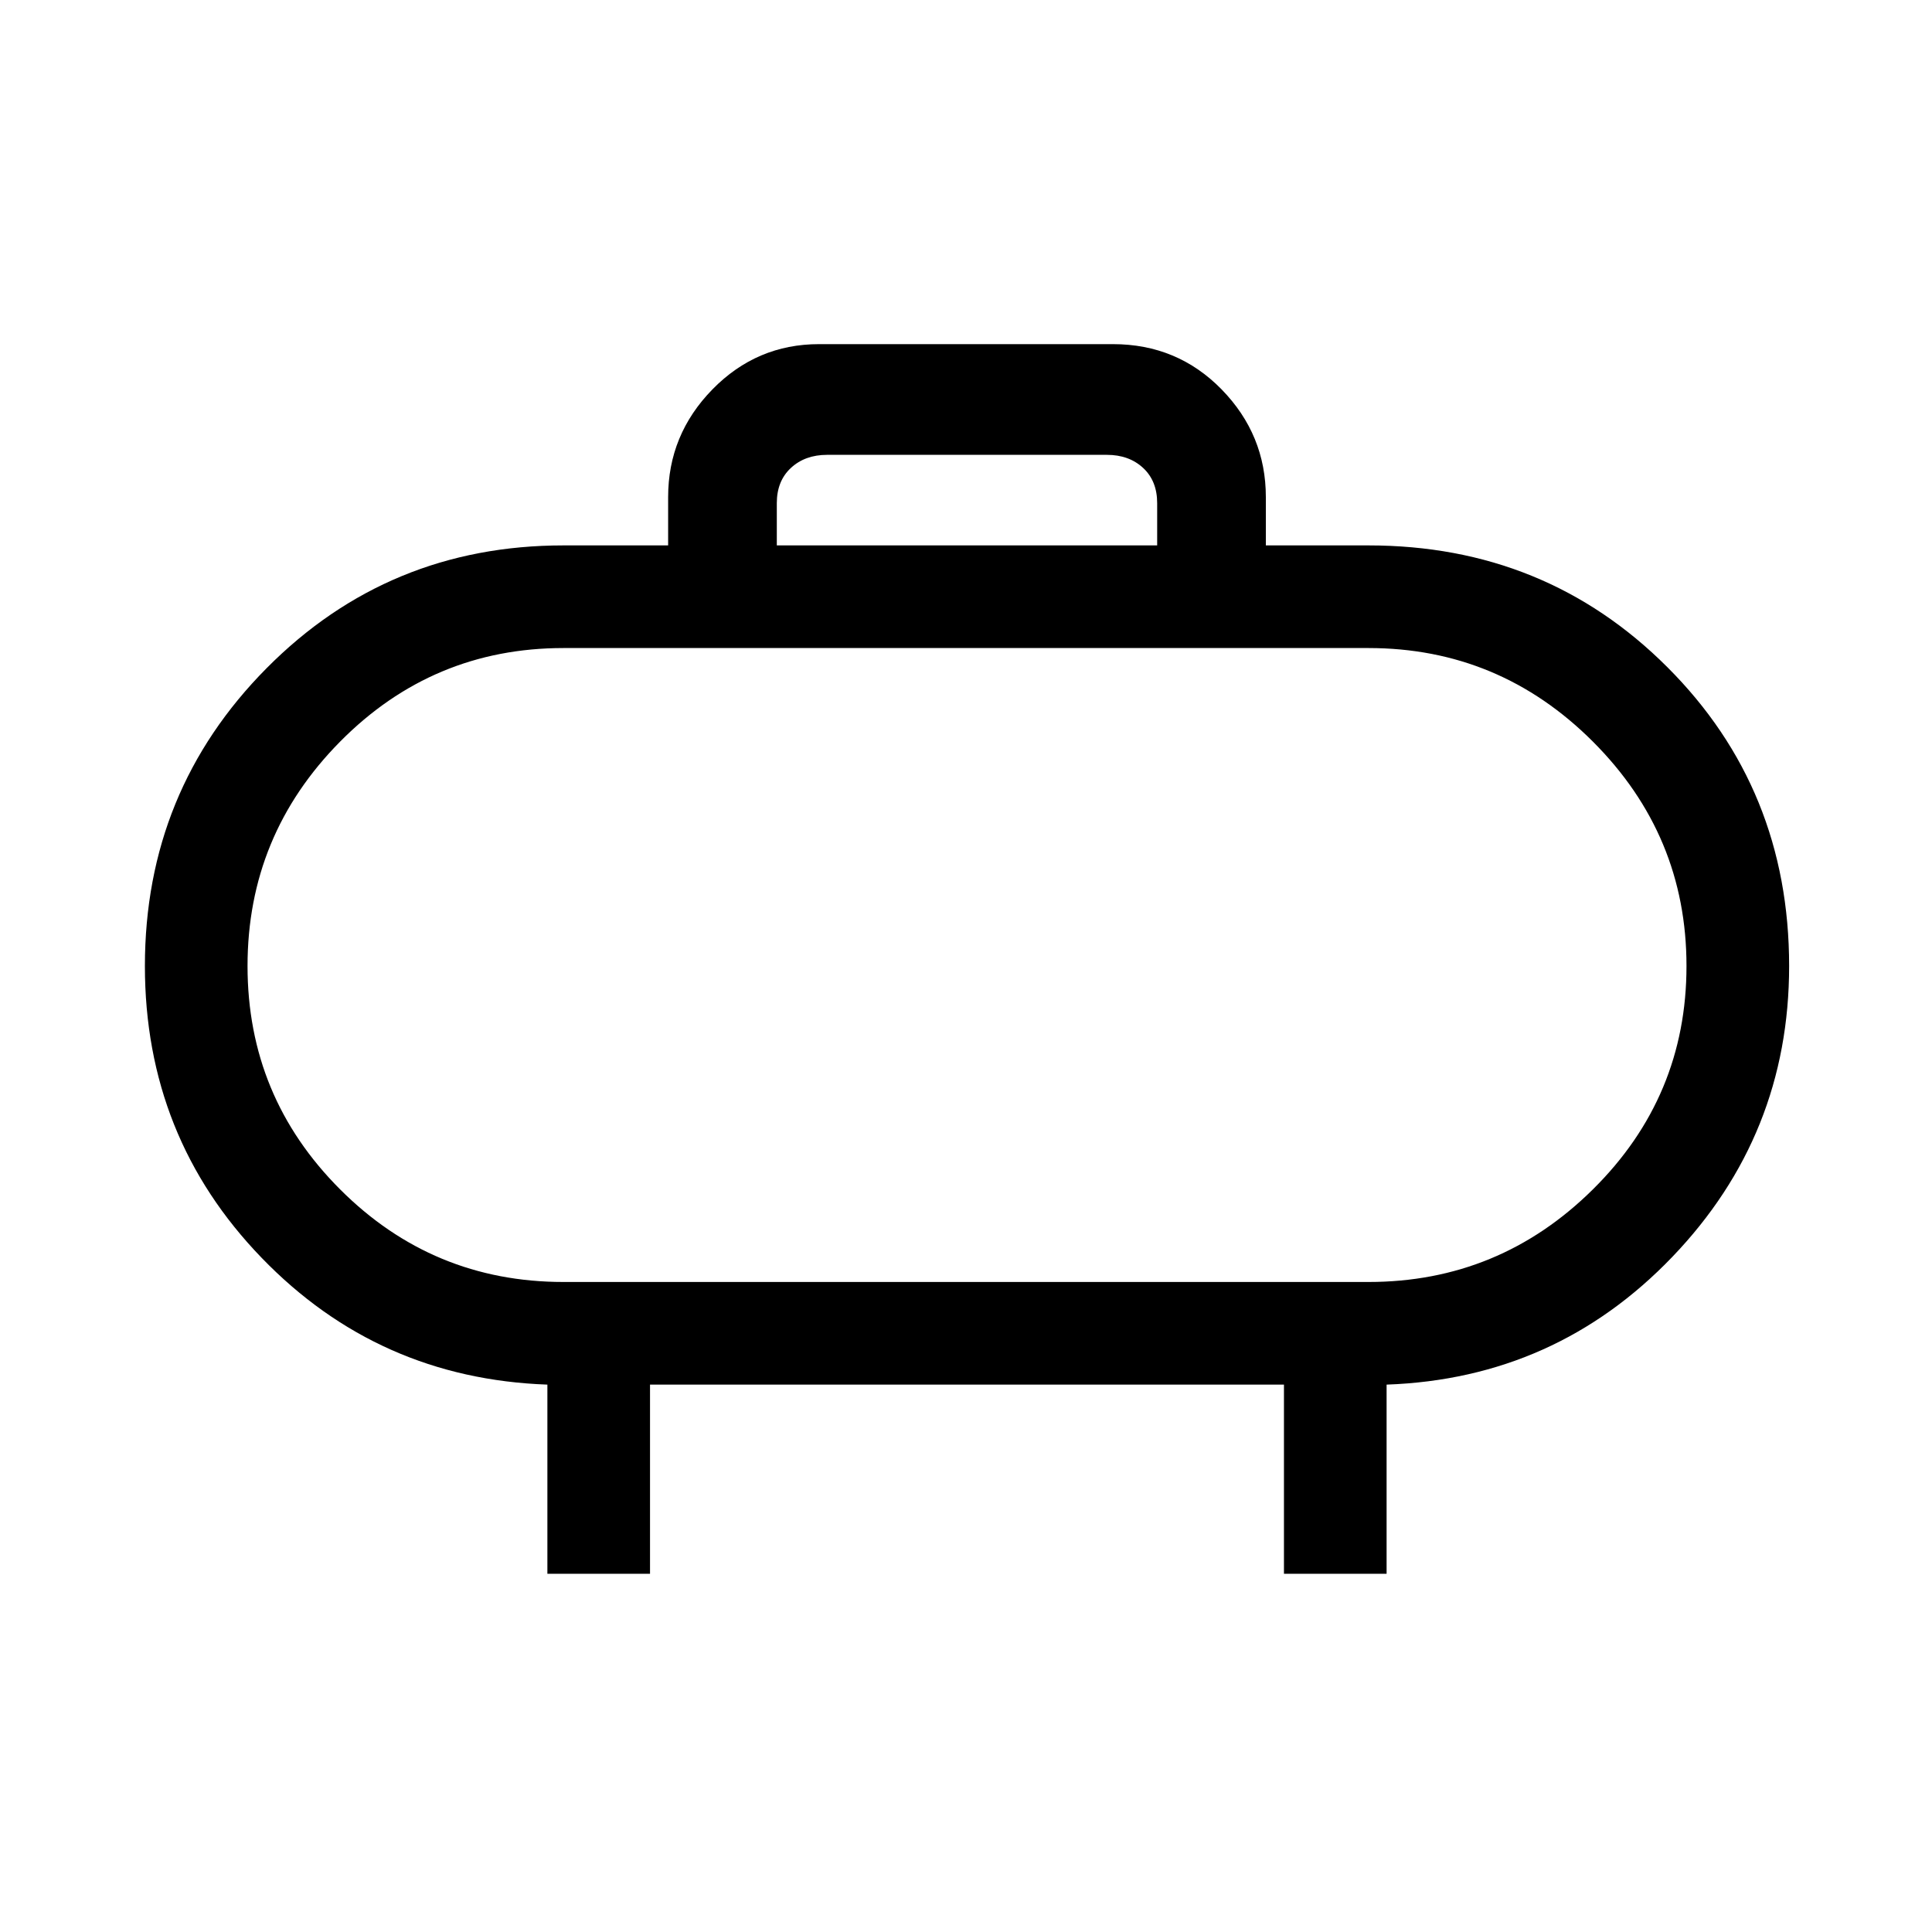 <svg xmlns="http://www.w3.org/2000/svg" height="40" width="40"><path d="M11.667 26.542h16.666q2.709 0 4.646-1.917 1.938-1.917 1.938-4.625t-1.938-4.646q-1.937-1.937-4.646-1.937H11.667q-2.709 0-4.625 1.937Q5.125 17.292 5.125 20t1.917 4.625q1.916 1.917 4.625 1.917ZM20 20Zm-3.917-8.708h7.875v-.875q0-.459-.291-.729-.292-.271-.75-.271h-5.792q-.458 0-.75.271-.292.27-.292.729Zm-4.75 21.291v-3.916q-3.5-.125-5.916-2.625Q3 23.542 3 20q0-3.625 2.521-6.167 2.521-2.541 6.146-2.541h2.166v-1q0-1.292.917-2.23.917-.937 2.208-.937h6.084q1.333 0 2.25.937.916.938.916 2.23v1h2.125q3.667 0 6.188 2.521 2.521 2.52 2.521 6.187 0 3.5-2.417 6.021t-5.917 2.646v3.916h-2.125v-3.916H13.458v3.916Z"/></svg>